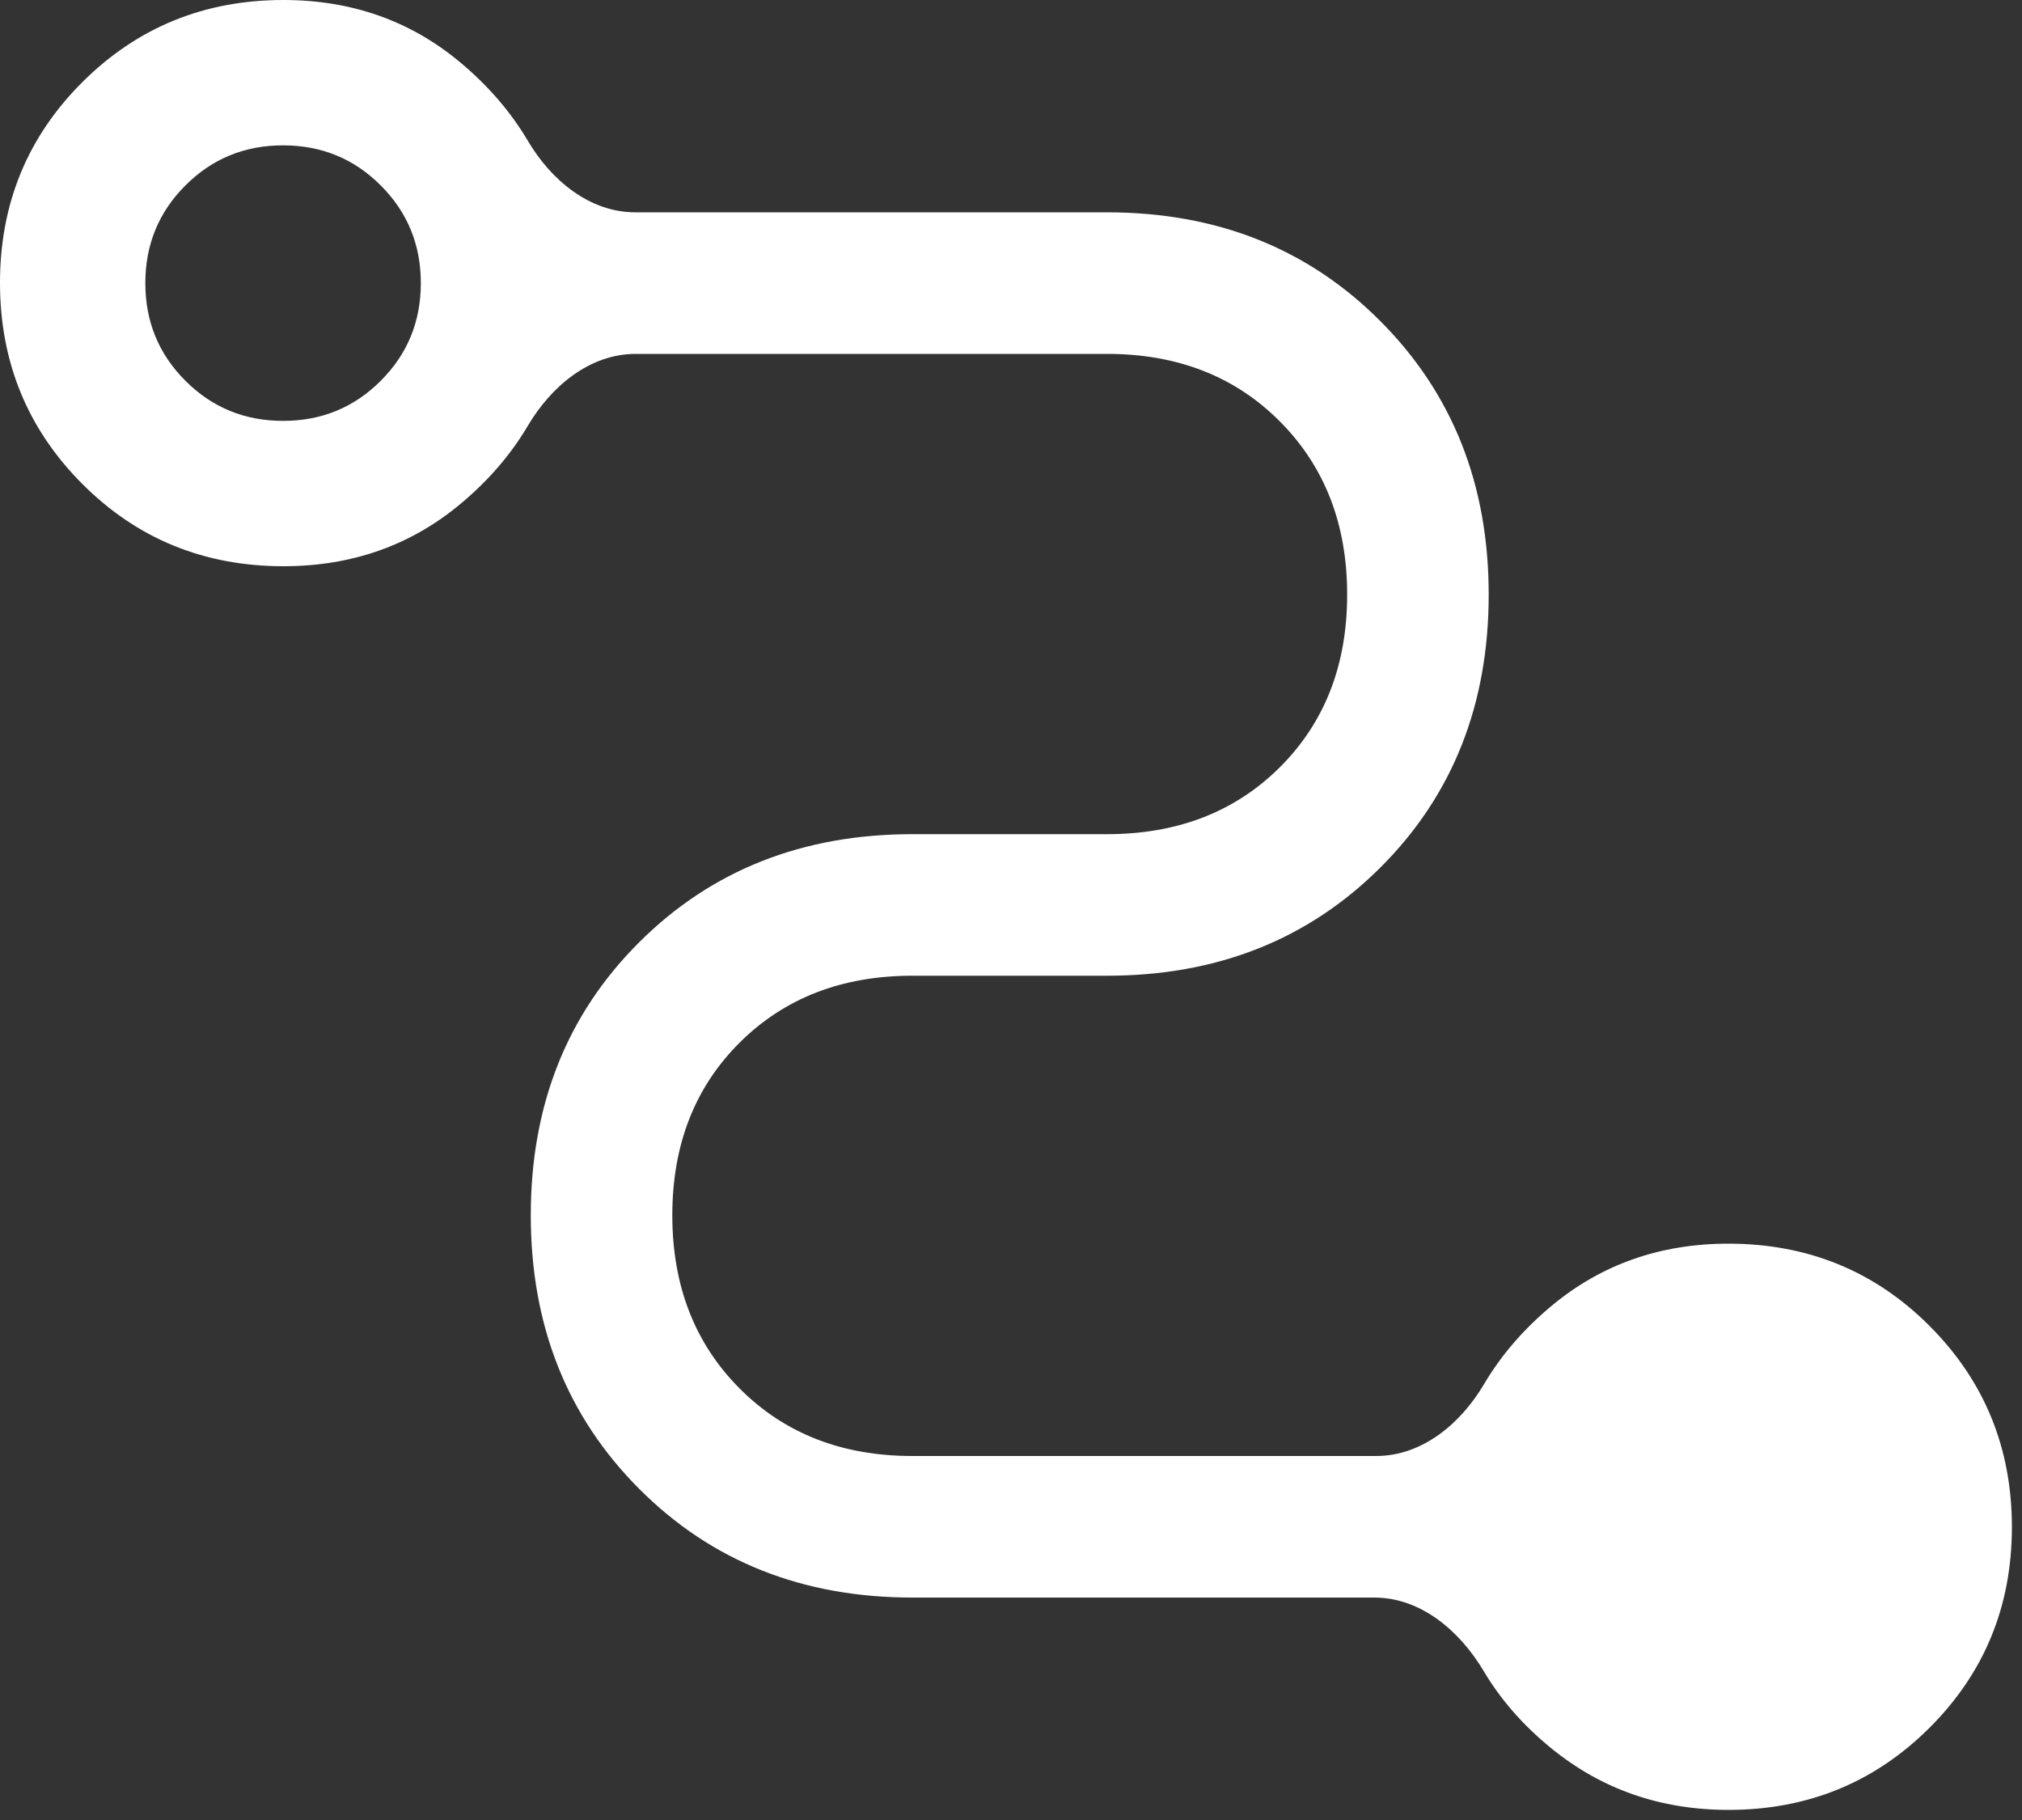<svg width="40" height="36" viewBox="0 0 40 36" fill="none" xmlns="http://www.w3.org/2000/svg">
<rect x="0" y="0" width="40" height="36" fill="#333333" stroke="none"/>
<path d="M34.194 35.8C32.85 35.8 31.679 35.392 30.68 34.575C30.128 34.124 29.687 33.619 29.355 33.061C28.882 32.264 28.113 31.6 27.186 31.6H18.05C15.877 31.6 14.076 30.884 12.646 29.451C11.215 28.018 10.5 26.214 10.5 24.038C10.5 21.863 11.215 20.062 12.646 18.637C14.076 17.212 15.877 16.5 18.05 16.5H21.9C23.294 16.5 24.434 16.058 25.321 15.174C26.207 14.29 26.65 13.152 26.65 11.761C26.65 10.37 26.207 9.229 25.321 8.338C24.434 7.446 23.294 7 21.9 7H12.576C11.665 7 10.903 7.641 10.44 8.425C10.102 8.997 9.655 9.514 9.1 9.975C8.117 10.792 6.953 11.2 5.608 11.2C4.036 11.2 2.708 10.656 1.625 9.569C0.542 8.482 0 7.157 0 5.594C0 4.031 0.543 2.708 1.629 1.625C2.715 0.542 4.041 0 5.606 0C6.949 0 8.112 0.408 9.094 1.225C9.652 1.689 10.102 2.21 10.443 2.787C10.905 3.567 11.664 4.2 12.57 4.2H21.9C24.073 4.2 25.874 4.916 27.304 6.349C28.735 7.782 29.45 9.586 29.45 11.761C29.45 13.937 28.735 15.738 27.304 17.163C25.874 18.587 24.073 19.3 21.9 19.3H18.05C16.656 19.3 15.516 19.742 14.629 20.626C13.743 21.51 13.3 22.648 13.3 24.038C13.3 25.43 13.743 26.571 14.629 27.462C15.516 28.354 16.656 28.8 18.05 28.8H27.224C28.134 28.8 28.897 28.16 29.36 27.375C29.698 26.803 30.145 26.286 30.7 25.825C31.683 25.008 32.847 24.6 34.192 24.6C35.764 24.6 37.092 25.144 38.175 26.231C39.258 27.318 39.8 28.643 39.8 30.206C39.8 31.769 39.257 33.092 38.171 34.175C37.085 35.258 35.759 35.8 34.194 35.8ZM5.6 8.325C6.36 8.325 7.004 8.061 7.532 7.532C8.061 7.004 8.325 6.36 8.325 5.6C8.325 4.84 8.061 4.196 7.532 3.668C7.004 3.139 6.36 2.875 5.6 2.875C4.84 2.875 4.196 3.139 3.668 3.668C3.139 4.196 2.875 4.84 2.875 5.6C2.875 6.36 3.139 7.004 3.668 7.532C4.196 8.061 4.84 8.325 5.6 8.325Z" fill="white"/>
</svg>
